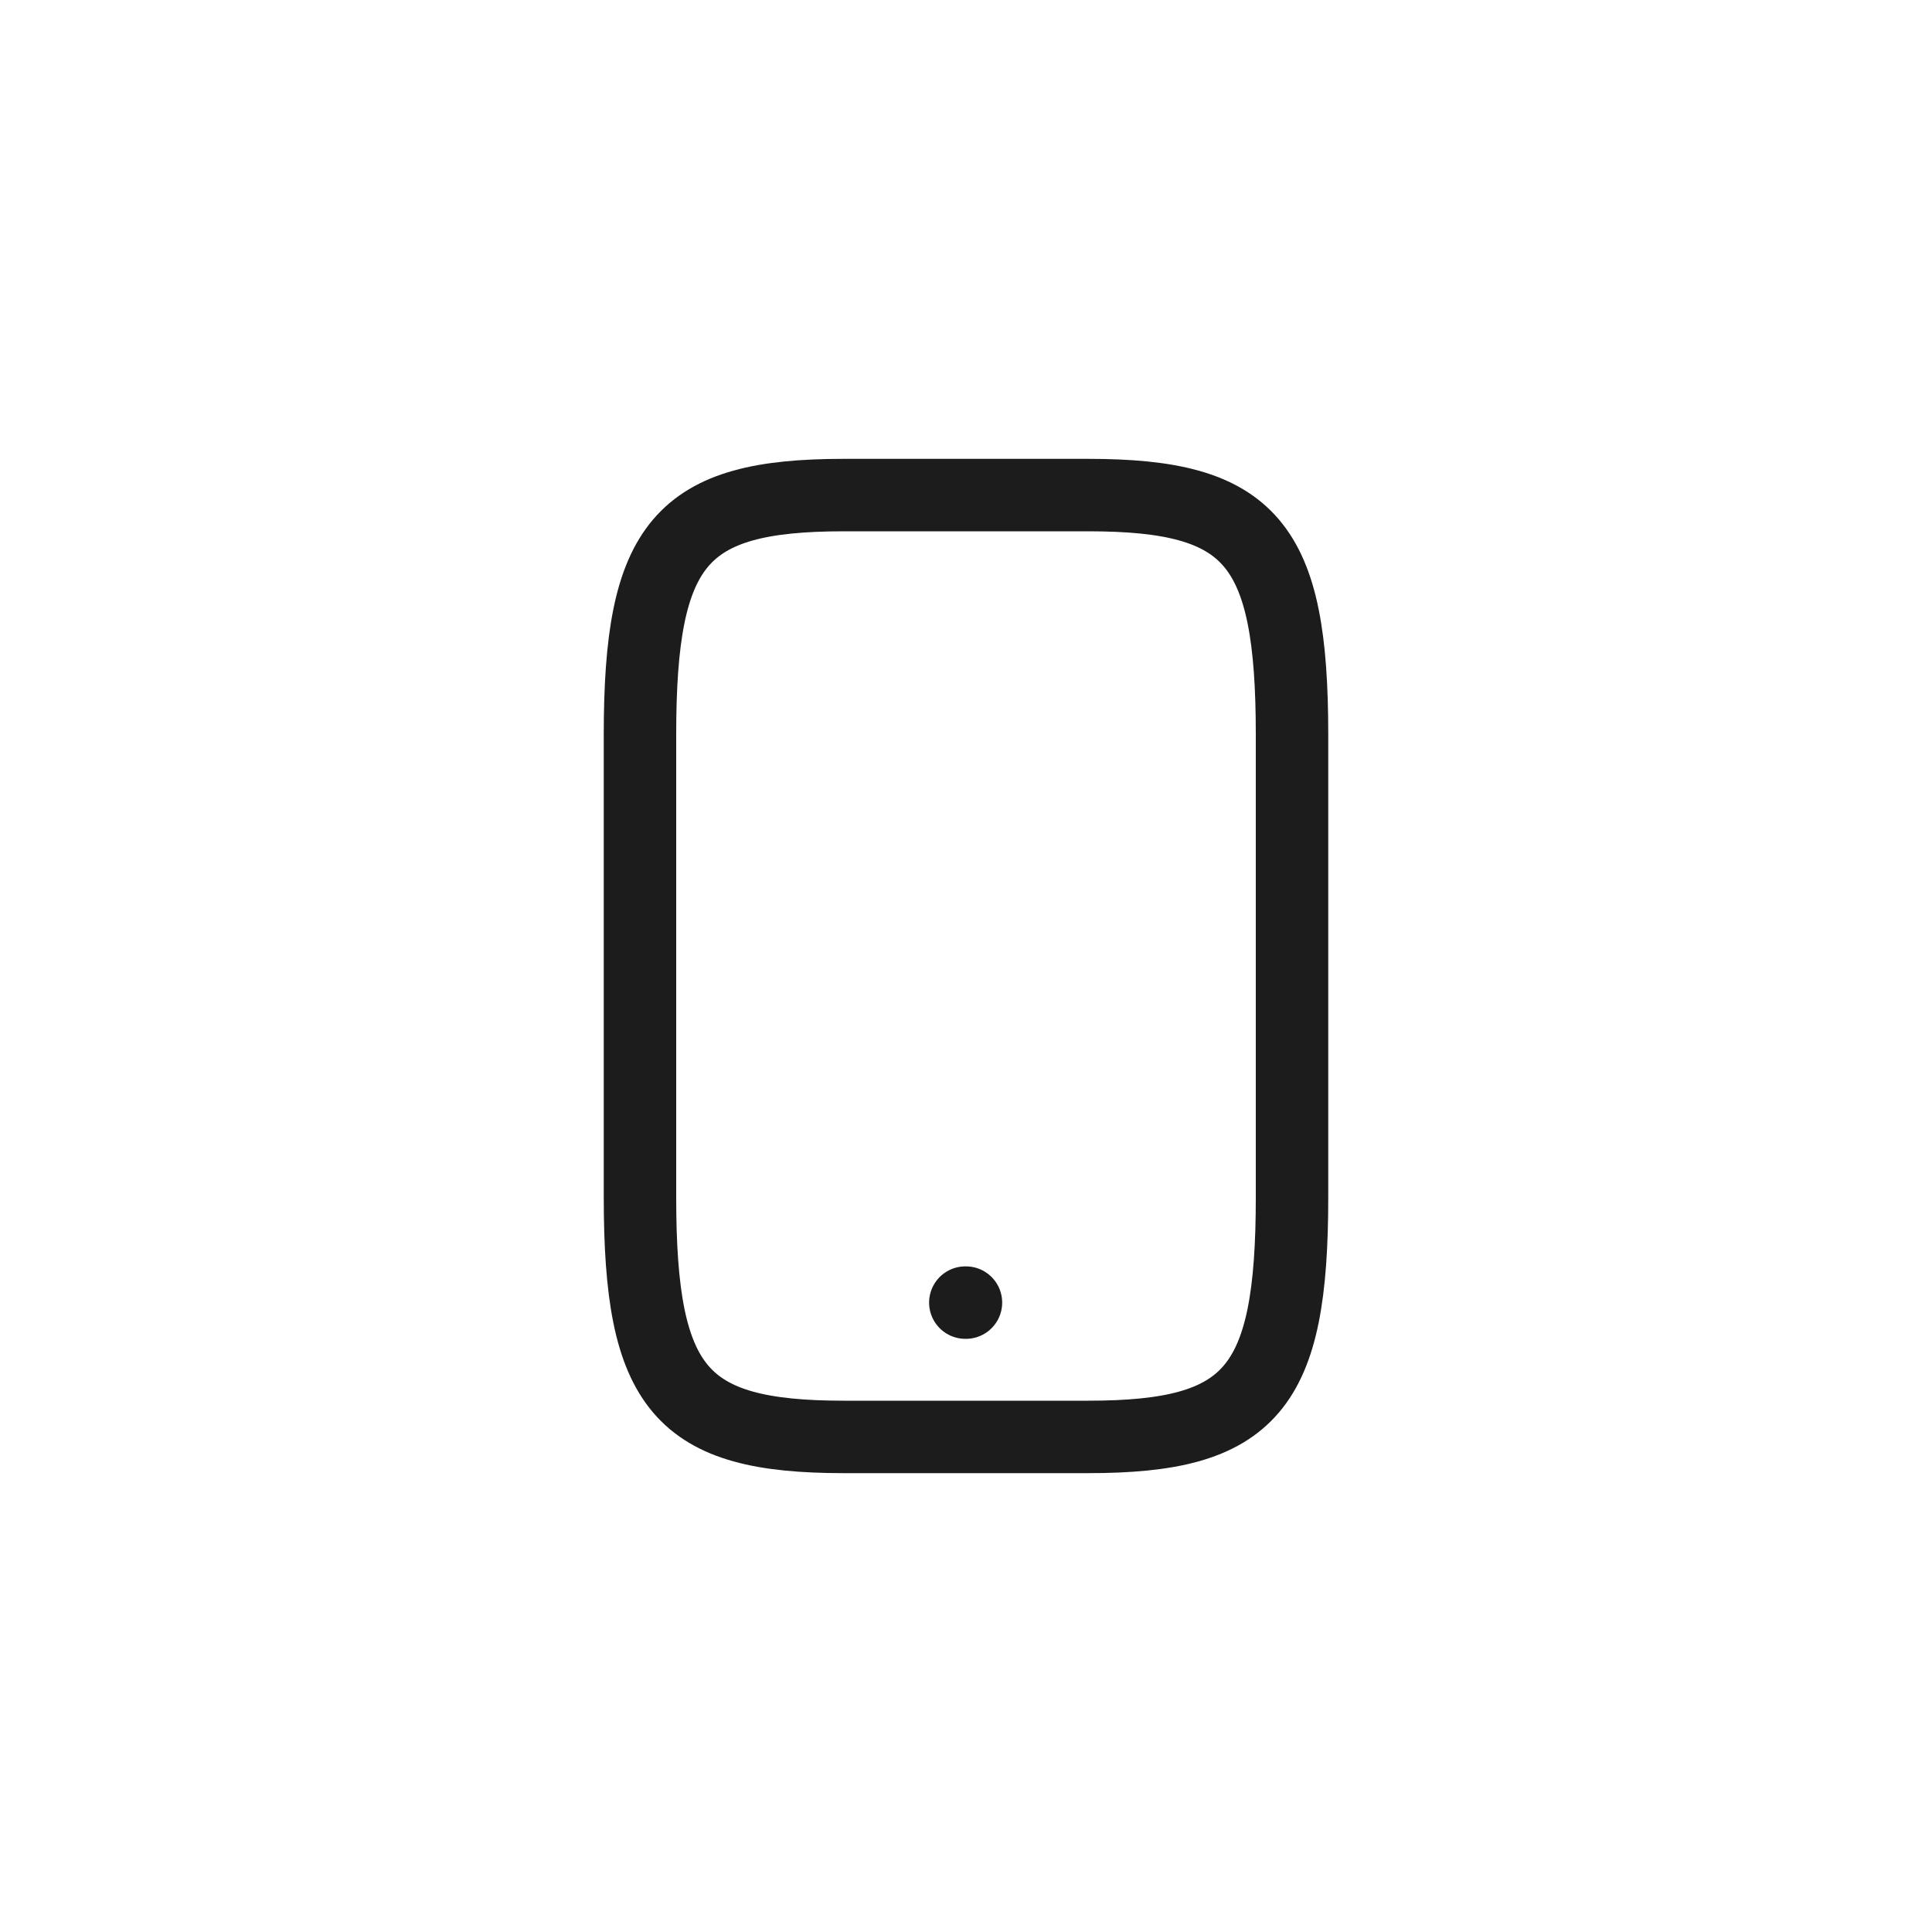 <svg width="40" height="40" viewBox="0 0 40 40" fill="none" xmlns="http://www.w3.org/2000/svg">
<path d="M26.75 15.213V24.787C26.75 28.761 25.909 29.75 22.53 29.75H17.47C14.091 29.75 13.25 28.761 13.25 24.787V15.213C13.25 11.239 14.091 10.25 17.47 10.25H22.53C25.909 10.25 26.75 11.239 26.75 15.213Z" stroke="#1C1C1C" stroke-width="1.5" stroke-linecap="round" stroke-linejoin="round"/>
<path d="M19.986 26.969H19.999" stroke="#1C1C1C" stroke-width="1.5" stroke-linecap="round" stroke-linejoin="round"/>
</svg>
